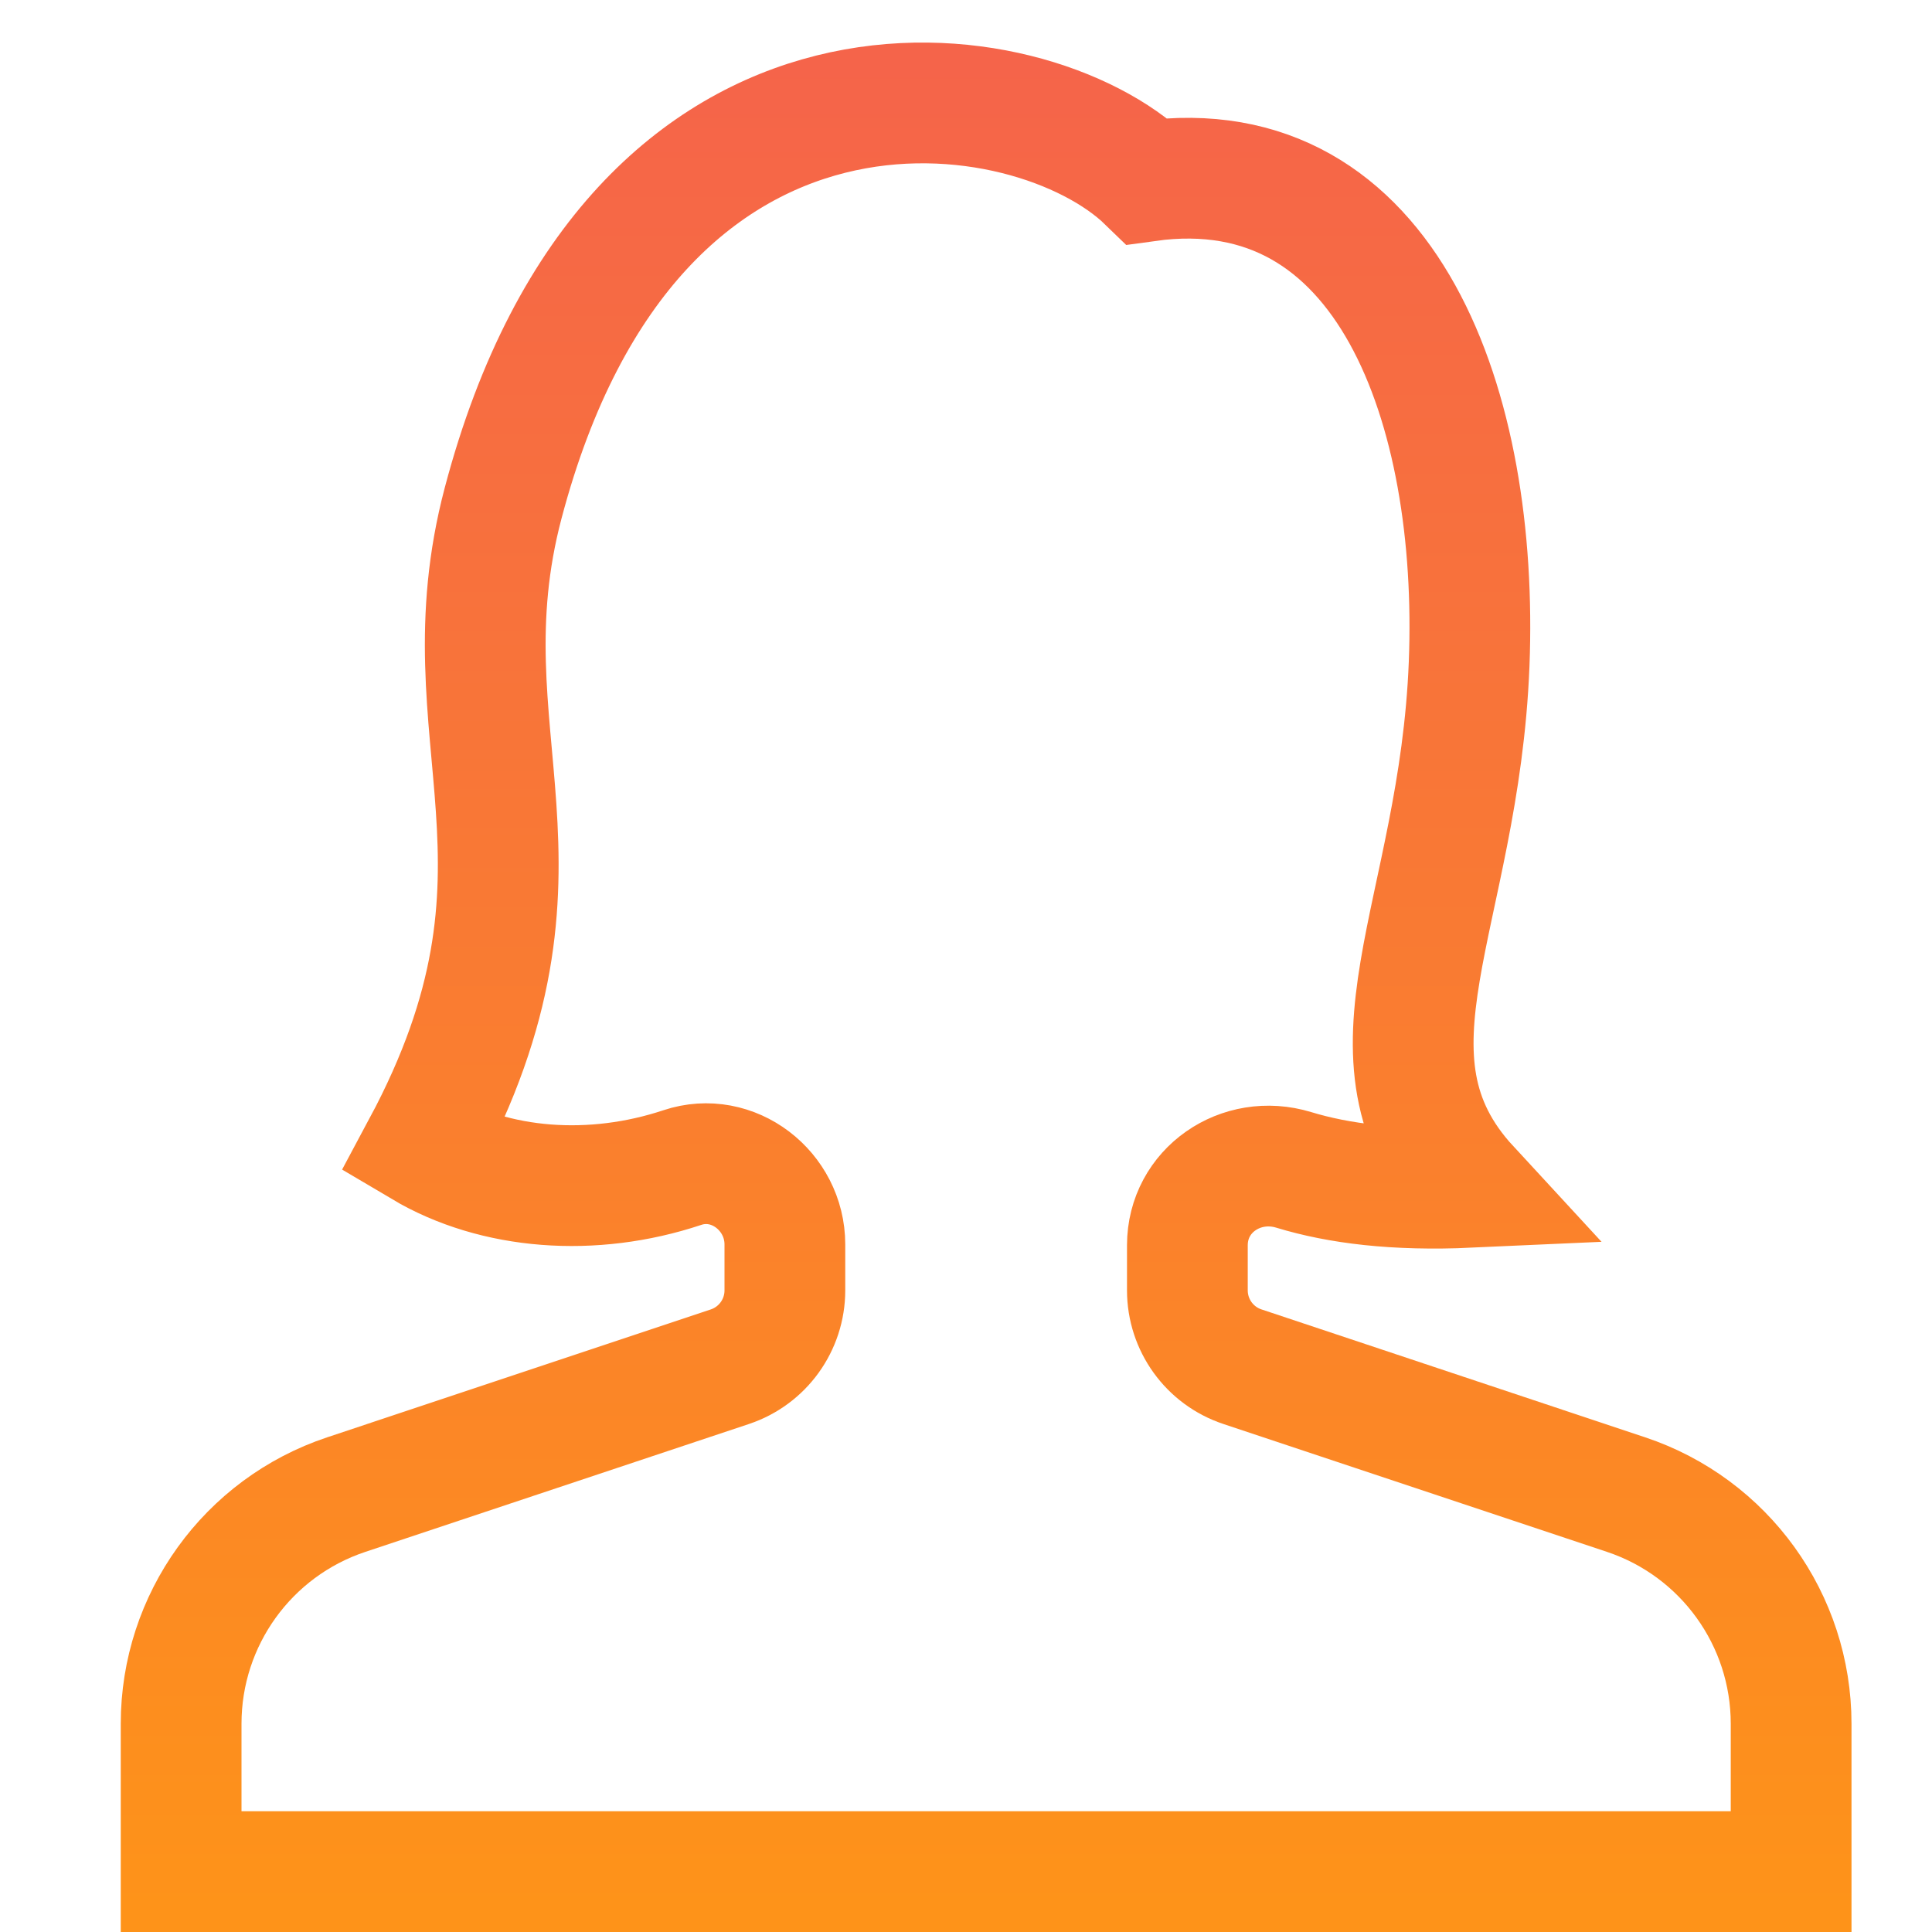 <svg version="1.1" xmlns="http://www.w3.org/2000/svg" xmlns:xlink="http://www.w3.org/1999/xlink" x="0px" y="0px" viewBox="0 0 48 48" xml:space="preserve" width="48" height="48"><defs xmlns="http://www.w3.org/2000/svg"><linearGradient gradientUnits="userSpaceOnUse" id="grad537383" x1="0%" y1="0%" x2="0%" y2="100%"><stop offset="0%" stop-color="rgb(245, 99, 75)"></stop><stop offset="100%" stop-color="rgb(254, 148, 24)"></stop></linearGradient></defs><g class="nc-icon-wrapper" fill="#444444" transform="translate(0.5, 0.5)"><path fill-rule="evenodd" clip-rule="evenodd" fill="none" stroke="url(#grad537383)" stroke-width="3" stroke-linecap="square" stroke-miterlimit="10" d=" M39.897,36.632l-9.53-3.177C29.551,33.184,29,32.419,29,31.558v-1.118c0-1.367,1.332-2.273,2.641-1.875 C32.76,28.906,34.167,29.083,36,29c-3-3.25-0.247-6.75,0-13c0.25-6.333-2-12.833-8-12c-2.875-2.792-12.75-4.312-16,8 c-1.547,5.863,1.75,9-2,16c1.802,1.068,4.227,1.249,6.452,0.508C17.711,28.088,19,29.09,19,30.417v1.142 c0,0.861-0.551,1.625-1.368,1.897l-9.53,3.177C5.653,37.449,4,39.742,4,42.325V46h40v-3.675C44,39.742,42.347,37.449,39.897,36.632z " stroke-linejoin="miter"></path></g></svg>